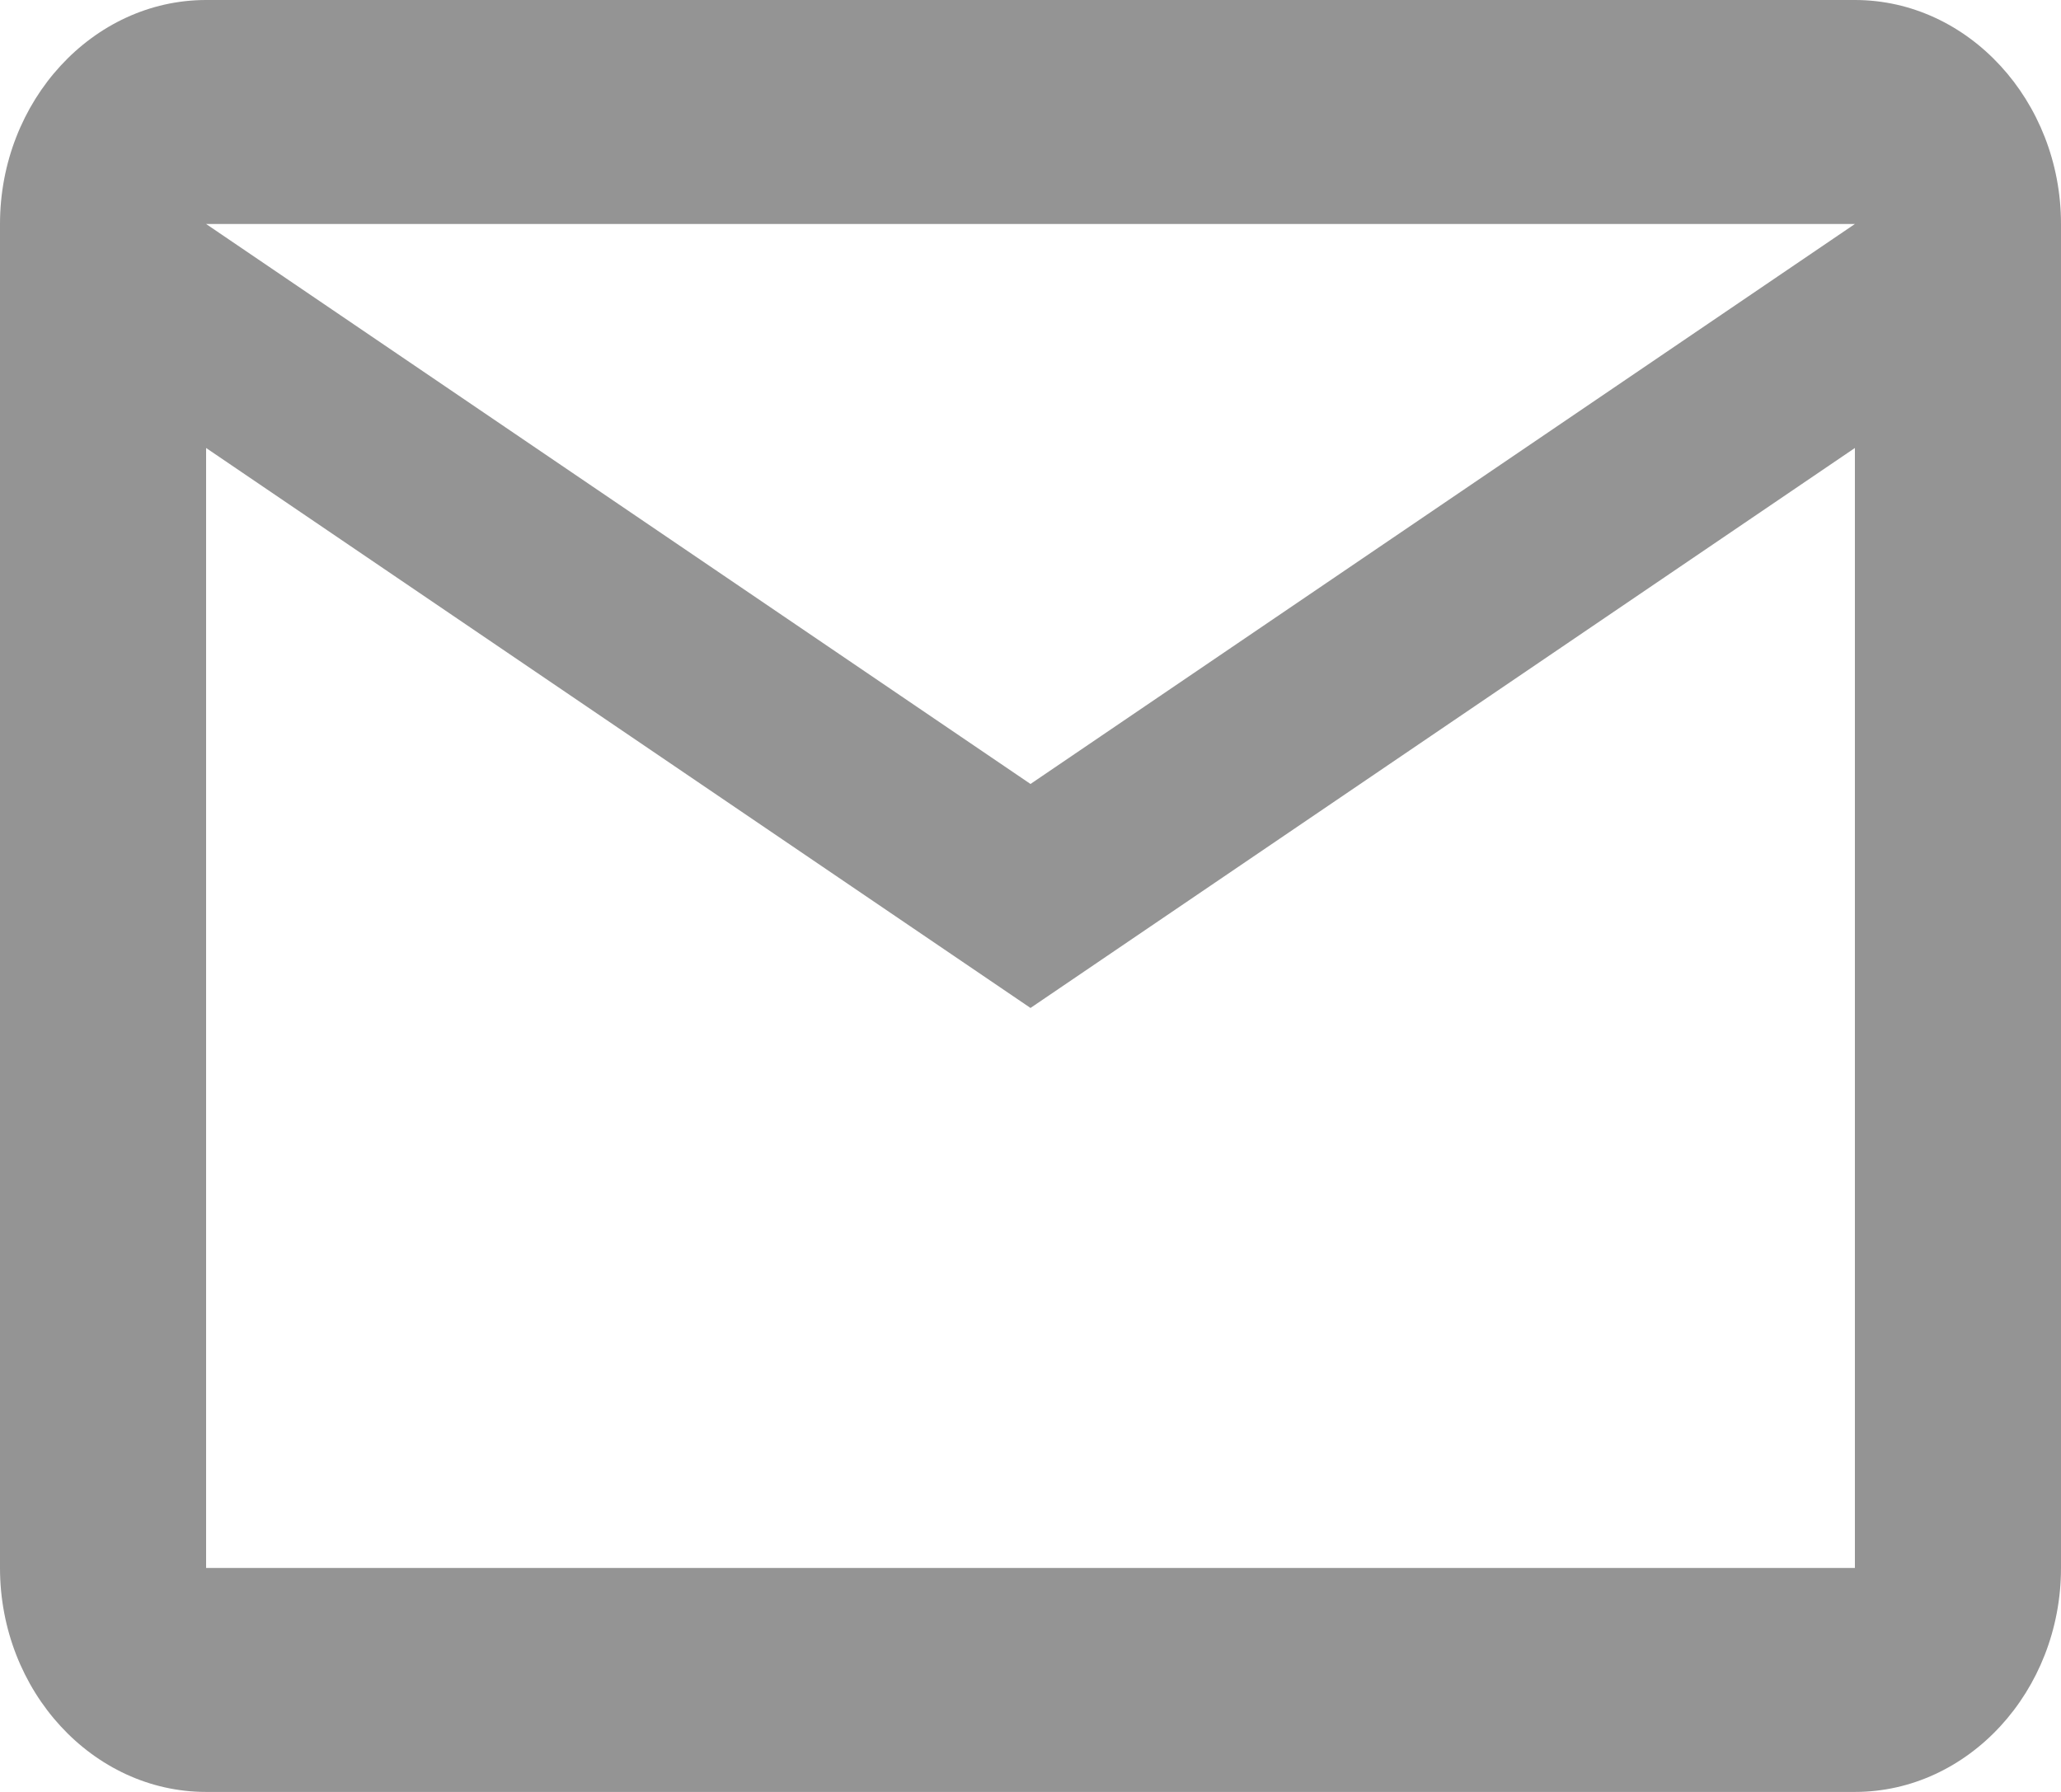 <svg width="23" height="20" viewBox="0 0 23 20" fill="none" xmlns="http://www.w3.org/2000/svg">
<path d="M23 2.5C23 1.125 21.965 0 20.7 0H2.3C1.035 0 0 1.125 0 2.5V17.5C0 18.875 1.035 20 2.3 20H20.7C21.965 20 23 18.875 23 17.5V2.5ZM20.7 2.5L11.5 8.75L2.3 2.5H20.7ZM20.7 17.5H2.3V5L11.5 11.25L20.7 5V17.5Z" fill="#949494"/>
</svg>
